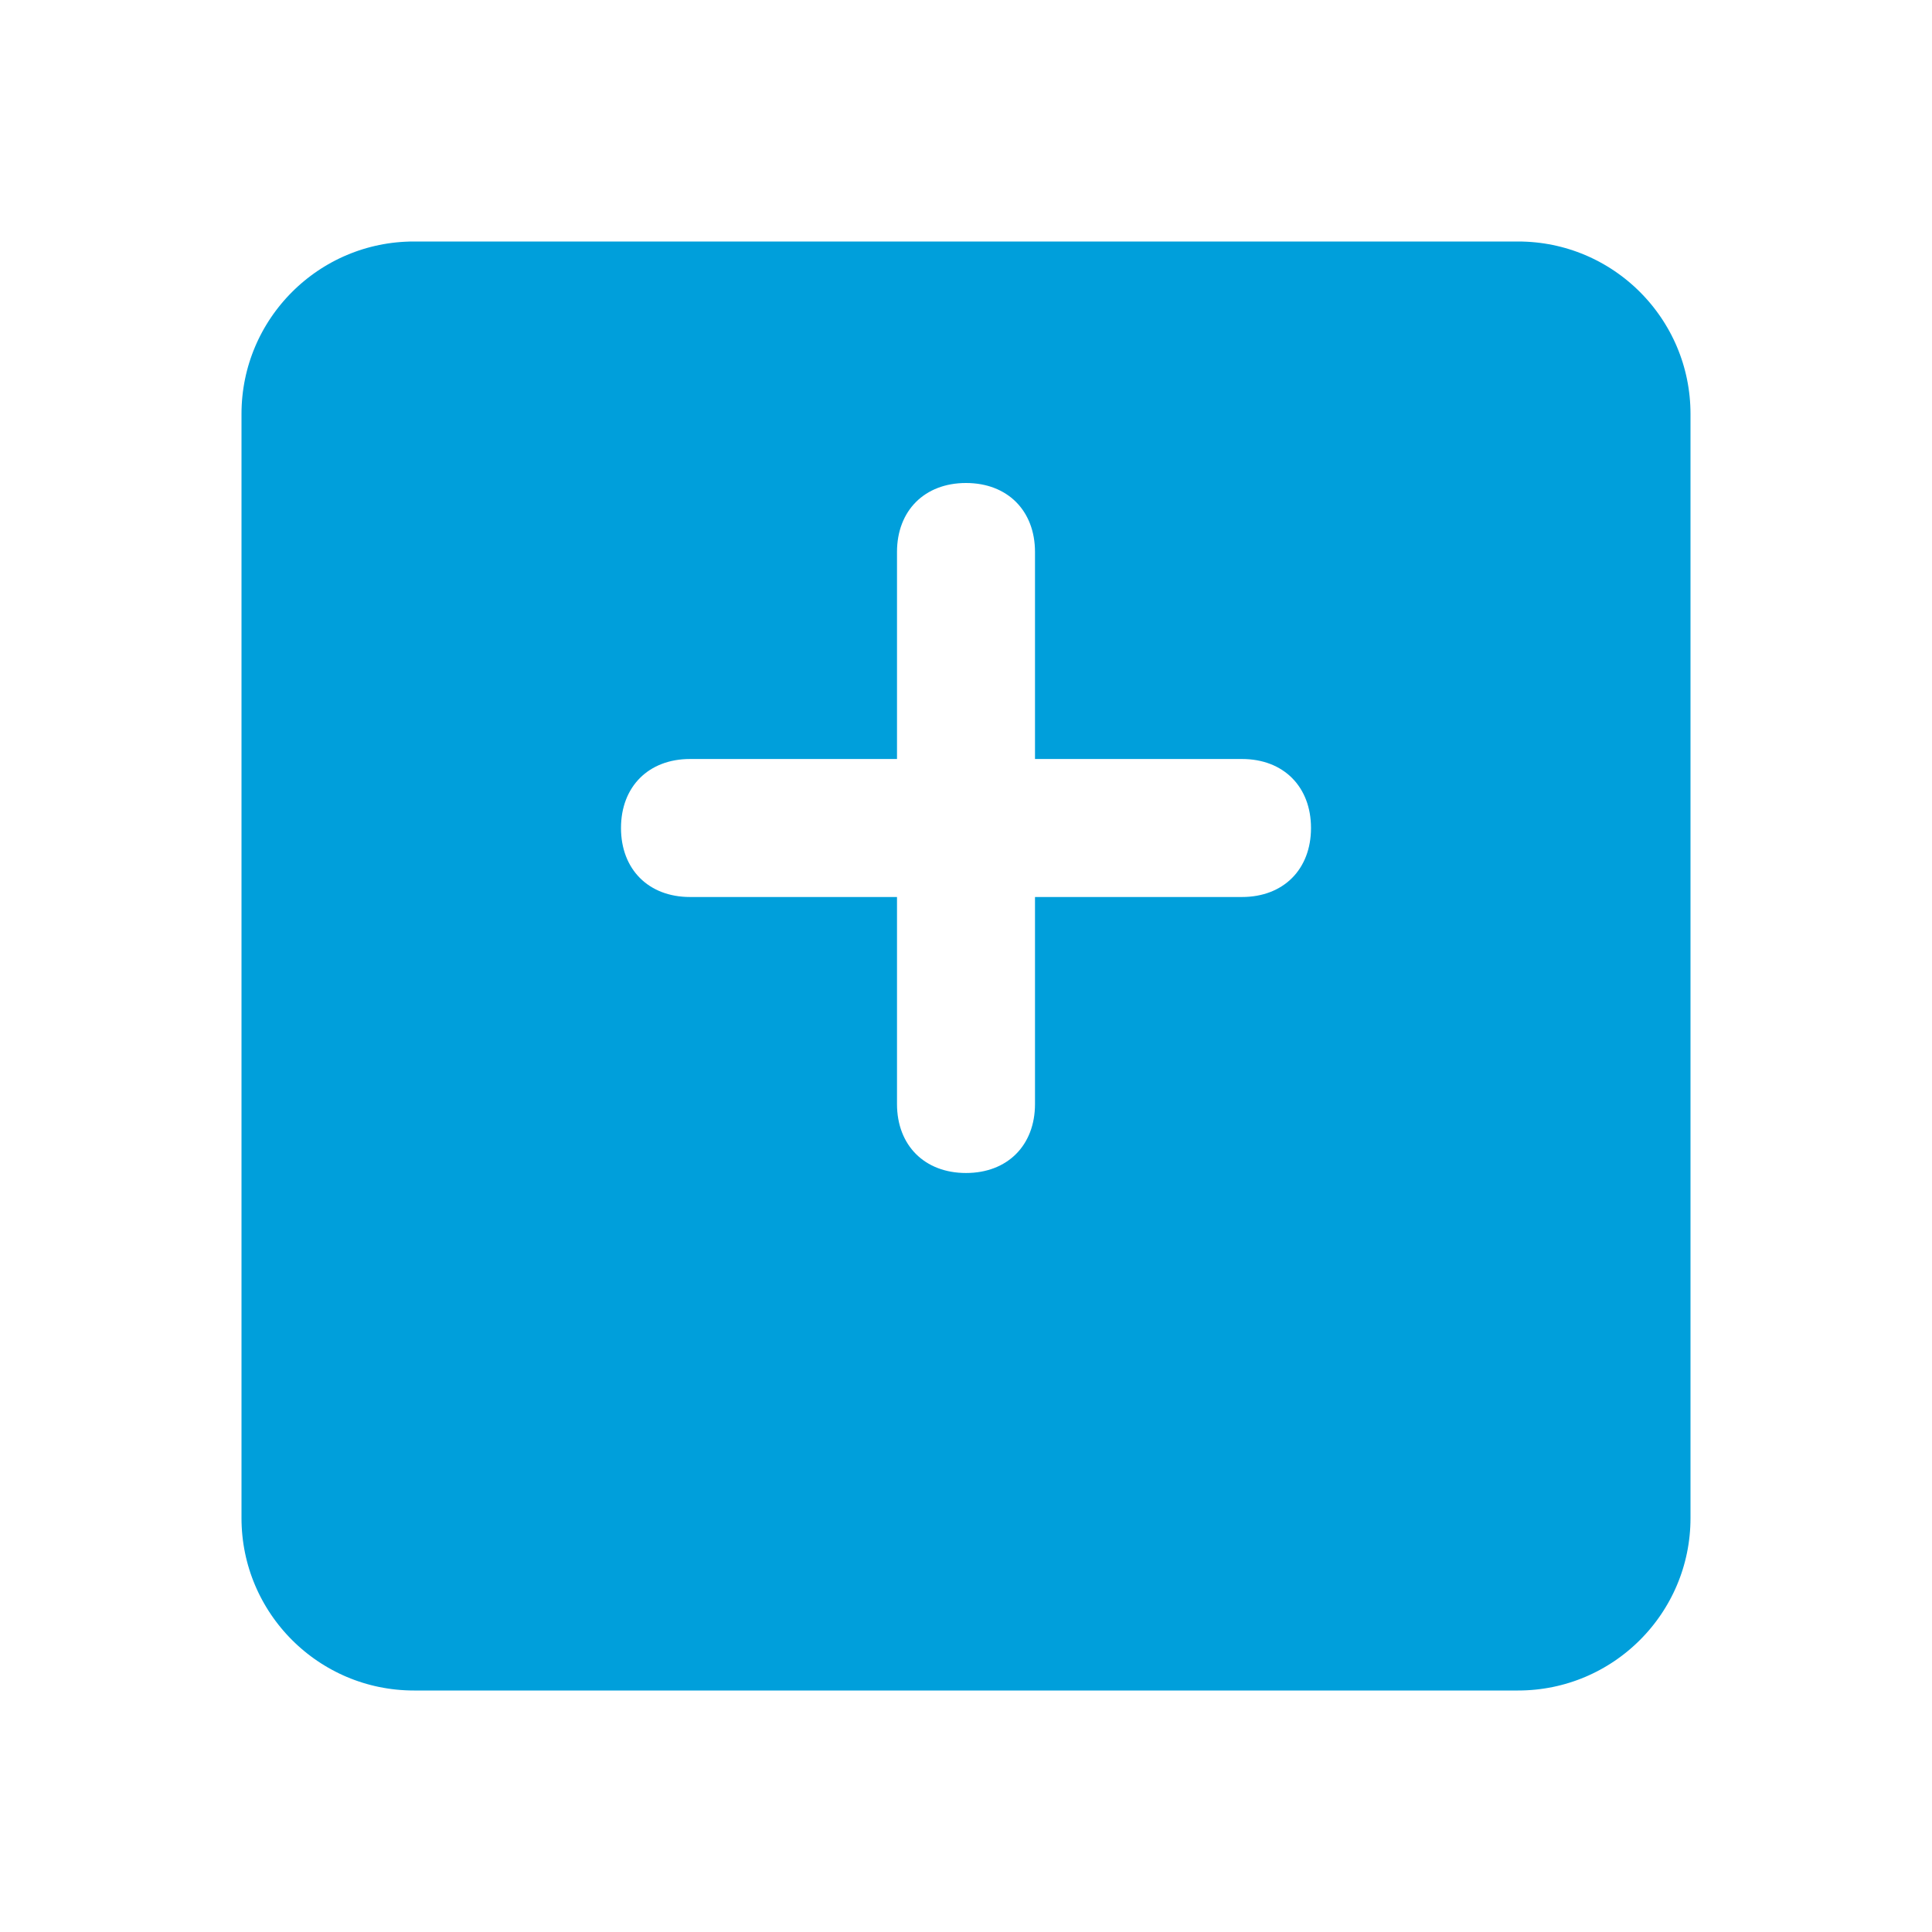 <?xml version="1.0" encoding="UTF-8"?>
<svg width="28px" height="28px" viewBox="0 0 28 28" version="1.1" xmlns="http://www.w3.org/2000/svg" xmlns:xlink="http://www.w3.org/1999/xlink">
    <!-- Generator: Sketch 48.2 (47327) - http://www.bohemiancoding.com/sketch -->
    <title>Group 12 Copy</title>
    <desc>Created with Sketch.</desc>
    <defs>
        <filter x="-22.7%" y="-13.6%" width="145.5%" height="145.5%" filterUnits="objectBoundingBox" id="filter-1">
            <feOffset dx="0" dy="2" in="SourceAlpha" result="shadowOffsetOuter1"></feOffset>
            <feGaussianBlur stdDeviation="1" in="shadowOffsetOuter1" result="shadowBlurOuter1"></feGaussianBlur>
            <feColorMatrix values="0 0 0 0 0   0 0 0 0 0   0 0 0 0 0  0 0 0 0.5 0" type="matrix" in="shadowBlurOuter1" result="shadowMatrixOuter1"></feColorMatrix>
            <feMerge>
                <feMergeNode in="shadowMatrixOuter1"></feMergeNode>
                <feMergeNode in="SourceGraphic"></feMergeNode>
            </feMerge>
        </filter>
        <path d="M6,4 L6,1 C6,0.4 5.6,0 5,0 C4.4,0 4,0.4 4,1 L4,4 L1,4 C0.4,4 0,4.4 0,5 C0,5.6 0.4,6 1,6 L4,6 L4,9 C4,9.6 4.4,10 5,10 C5.6,10 6,9.6 6,9 L6,6 L9,6 C9.6,6 10,5.6 10,5 C10,4.4 9.6,4 9,4 L6,4 Z" id="path-2"></path>
    </defs>
    <g id="sdc" stroke="none" stroke-width="1" fill="none" fill-rule="evenodd">
        <g id="Group-12-Copy" transform="translate(3, 1)">
            <g id="Group-4-Copy" filter="url(#filter-1)" fill="#009FDB" stroke="#FFFFFF">
                <g id="Group-3">
                    <path d="M3,0 L19,0 C20.657,-3.04359188e-16 22,1.343 22,3 L22,19 C22,20.657 20.657,22 19,22 L3,22 C1.343,22 2.02906125e-16,20.657 0,19 L0,3 C-2.02906125e-16,1.343 1.343,3.04359188e-16 3,0 Z" id="Rectangle-15-Copy-5"></path>
                </g>
            </g>
            <g id="color-/-gray-#5A5A5A-/-idle--Copy-34" transform="translate(6, 6)">
                <mask id="mask-3" fill="white">
                    <use xlink:href="#path-2"></use>
                </mask>
                <use id="Mask" fill="#FFFFFF" xlink:href="#path-2"></use>
            </g>
        </g>
    </g>
</svg>